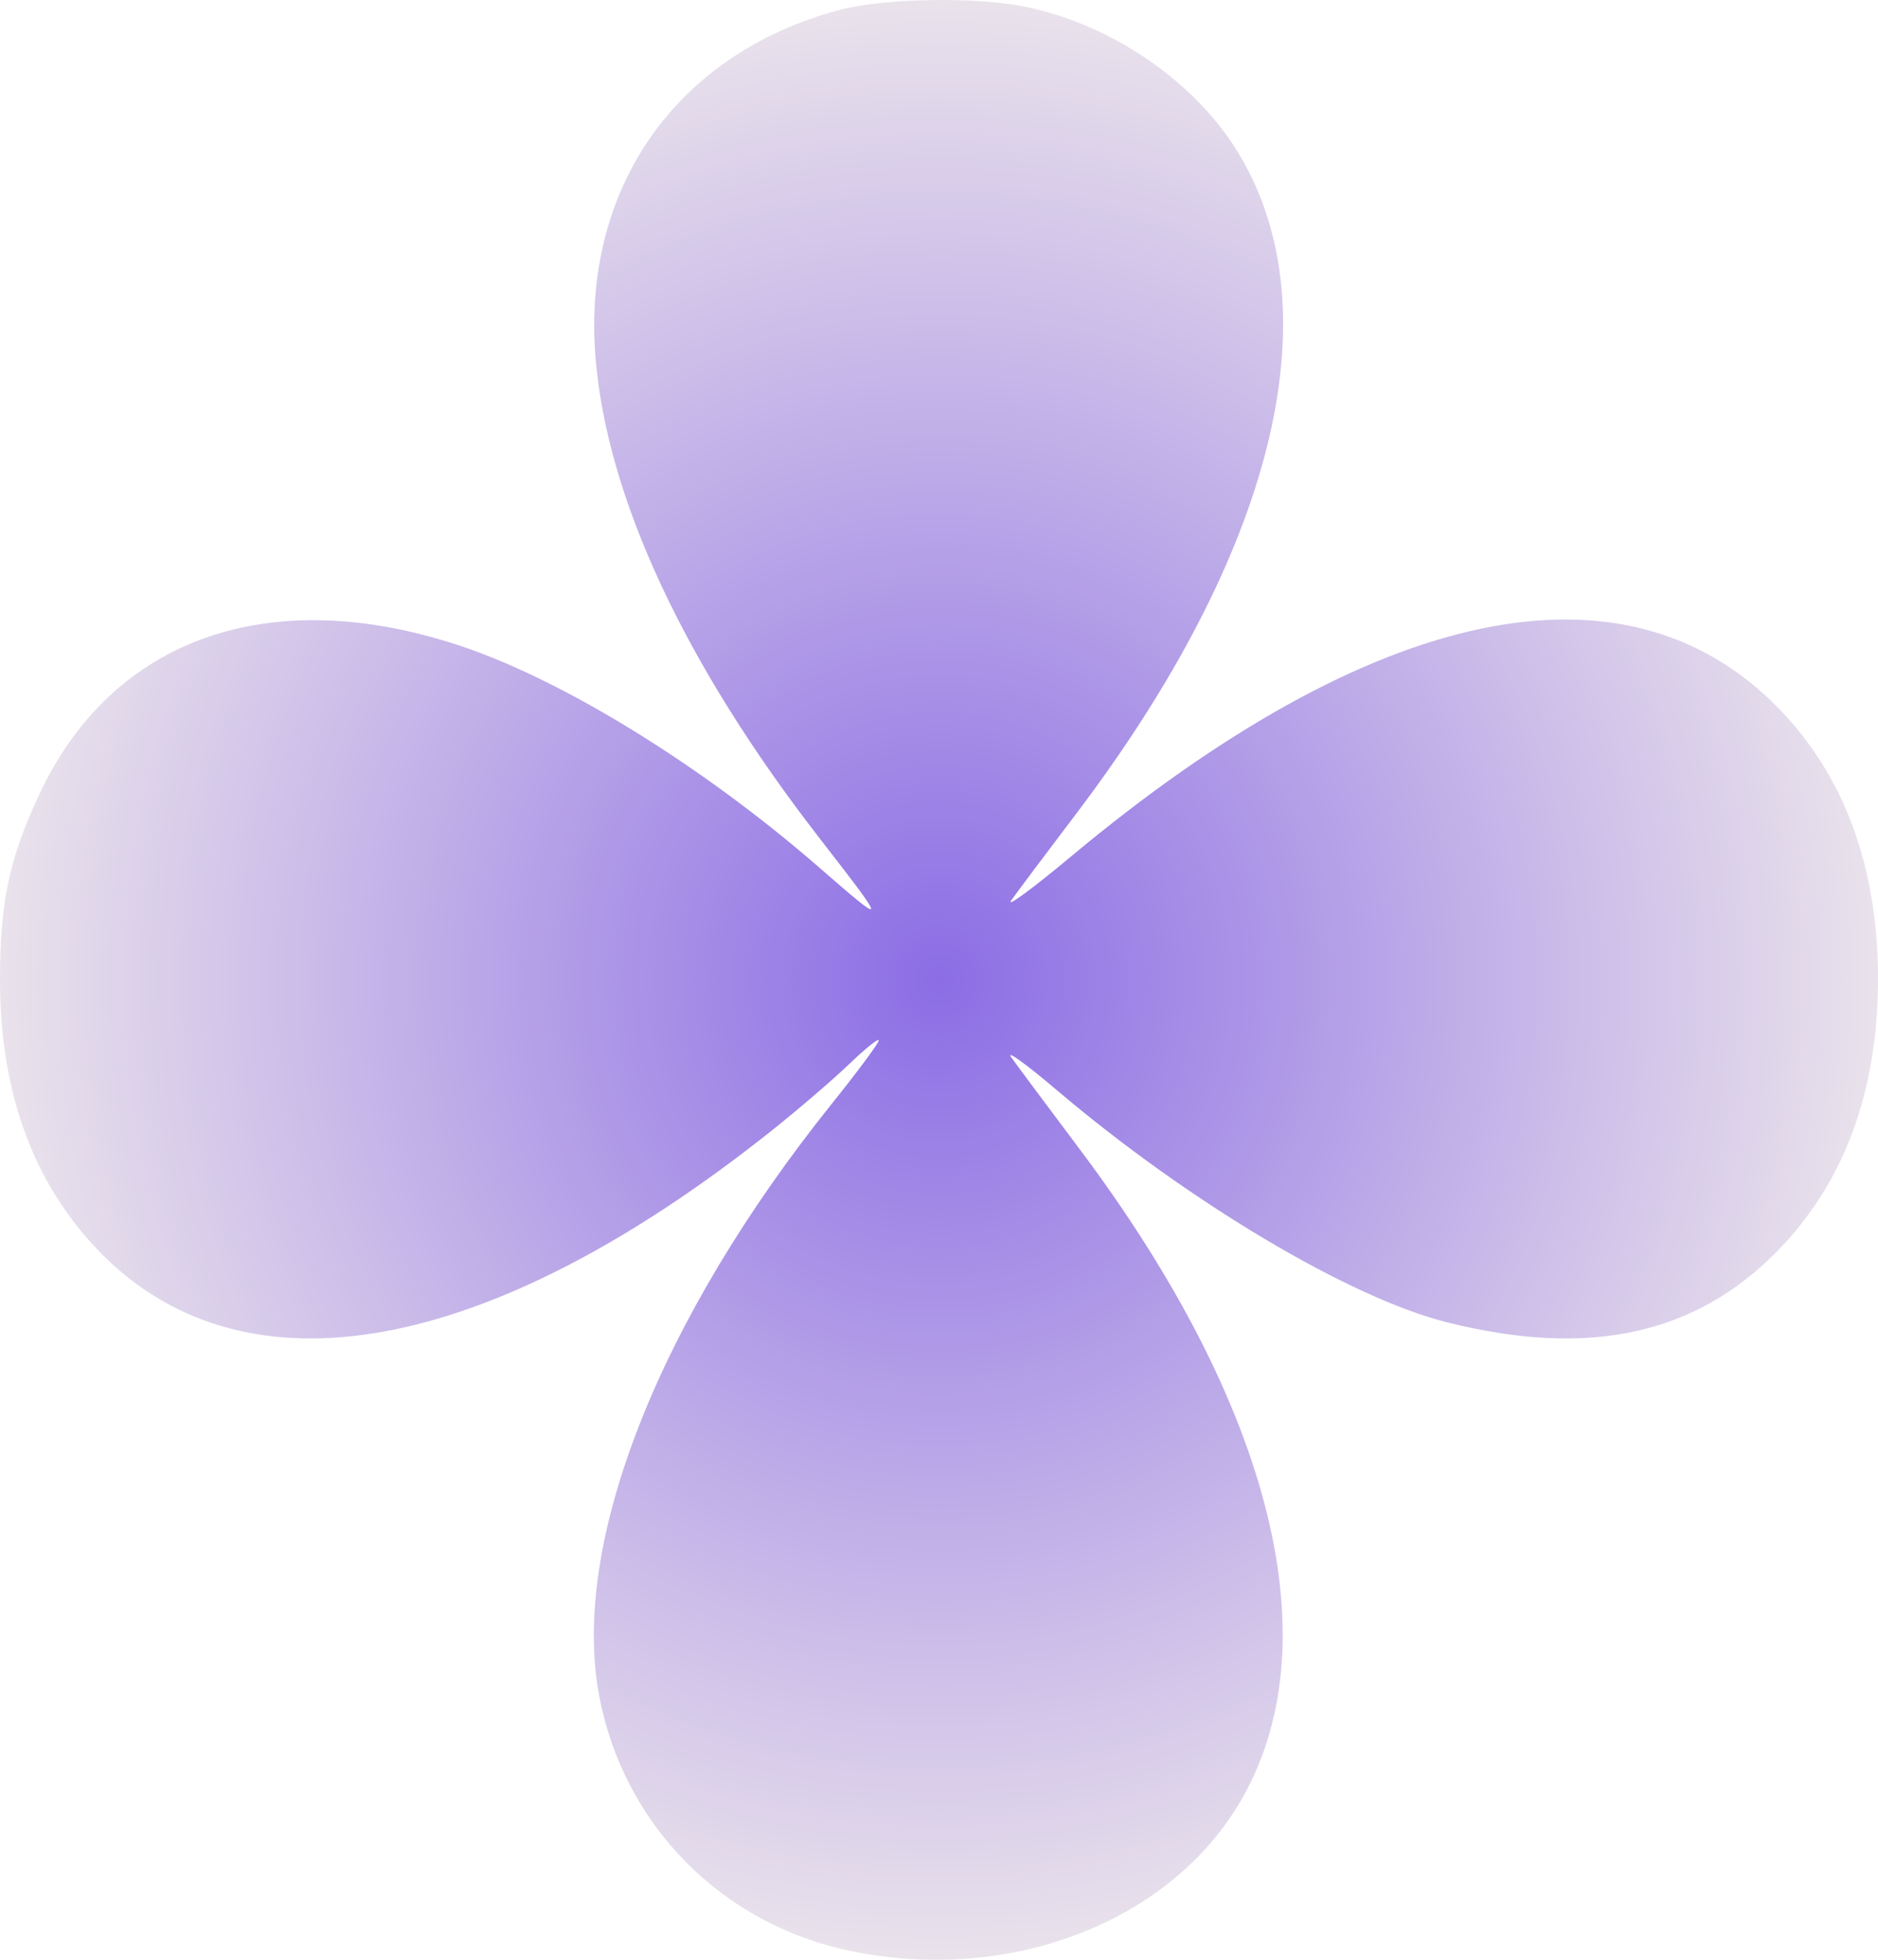 <svg width="92" height="96" viewBox="0 0 92 96" fill="none" xmlns="http://www.w3.org/2000/svg">
<path d="M29.174 17.522C28.502 9.234 33.096 2.66 41.069 0.5C43.267 -0.096 47.83 -0.173 50.293 0.344C54.553 1.238 58.626 4.065 60.719 7.58C65.333 15.329 62.403 27.106 52.668 39.932C51.23 41.827 49.823 43.703 49.541 44.102C49.259 44.5 50.566 43.542 52.446 41.973C67.281 29.585 79.624 26.995 87.128 34.694C90.357 38.008 92 42.477 92 47.95C92 53.47 90.342 57.947 87.061 61.292C83.04 65.389 77.831 66.513 70.897 64.777C66.13 63.584 58.23 58.884 51.762 53.393C50.259 52.116 49.259 51.397 49.541 51.794C49.823 52.191 51.317 54.197 52.861 56.253C62.403 68.953 65.274 80.671 60.719 88.321C57.205 94.222 49.377 97.186 41.613 95.557C35.303 94.232 30.52 89.346 29.345 83.025C27.962 75.582 32.282 64.621 40.765 54.047C42.021 52.482 43.049 51.095 43.049 50.966C43.049 50.837 42.395 51.359 41.597 52.127C40.798 52.895 39.068 54.378 37.752 55.424C23.919 66.417 12.025 68.579 4.945 61.386C1.669 58.057 0.009 53.582 6.71955e-05 48.053C-0.006 44.206 0.456 42.026 1.953 38.853C5.54 31.246 13.234 28.546 22.53 31.63C27.586 33.307 34.408 37.515 40.106 42.473C43.517 45.441 43.519 45.406 40.165 41.083C33.539 32.543 29.731 24.38 29.174 17.522Z" fill="url(#paint0_radial_1325_12951)"/>
<defs>
<radialGradient id="paint0_radial_1325_12951" cx="0" cy="0" r="1" gradientUnits="userSpaceOnUse" gradientTransform="translate(46 48) rotate(90) scale(48 46)">
<stop stop-color="#8C6DE5"/>
<stop offset="1" stop-color="#EAE3EB"/>
</radialGradient>
</defs>
</svg>
